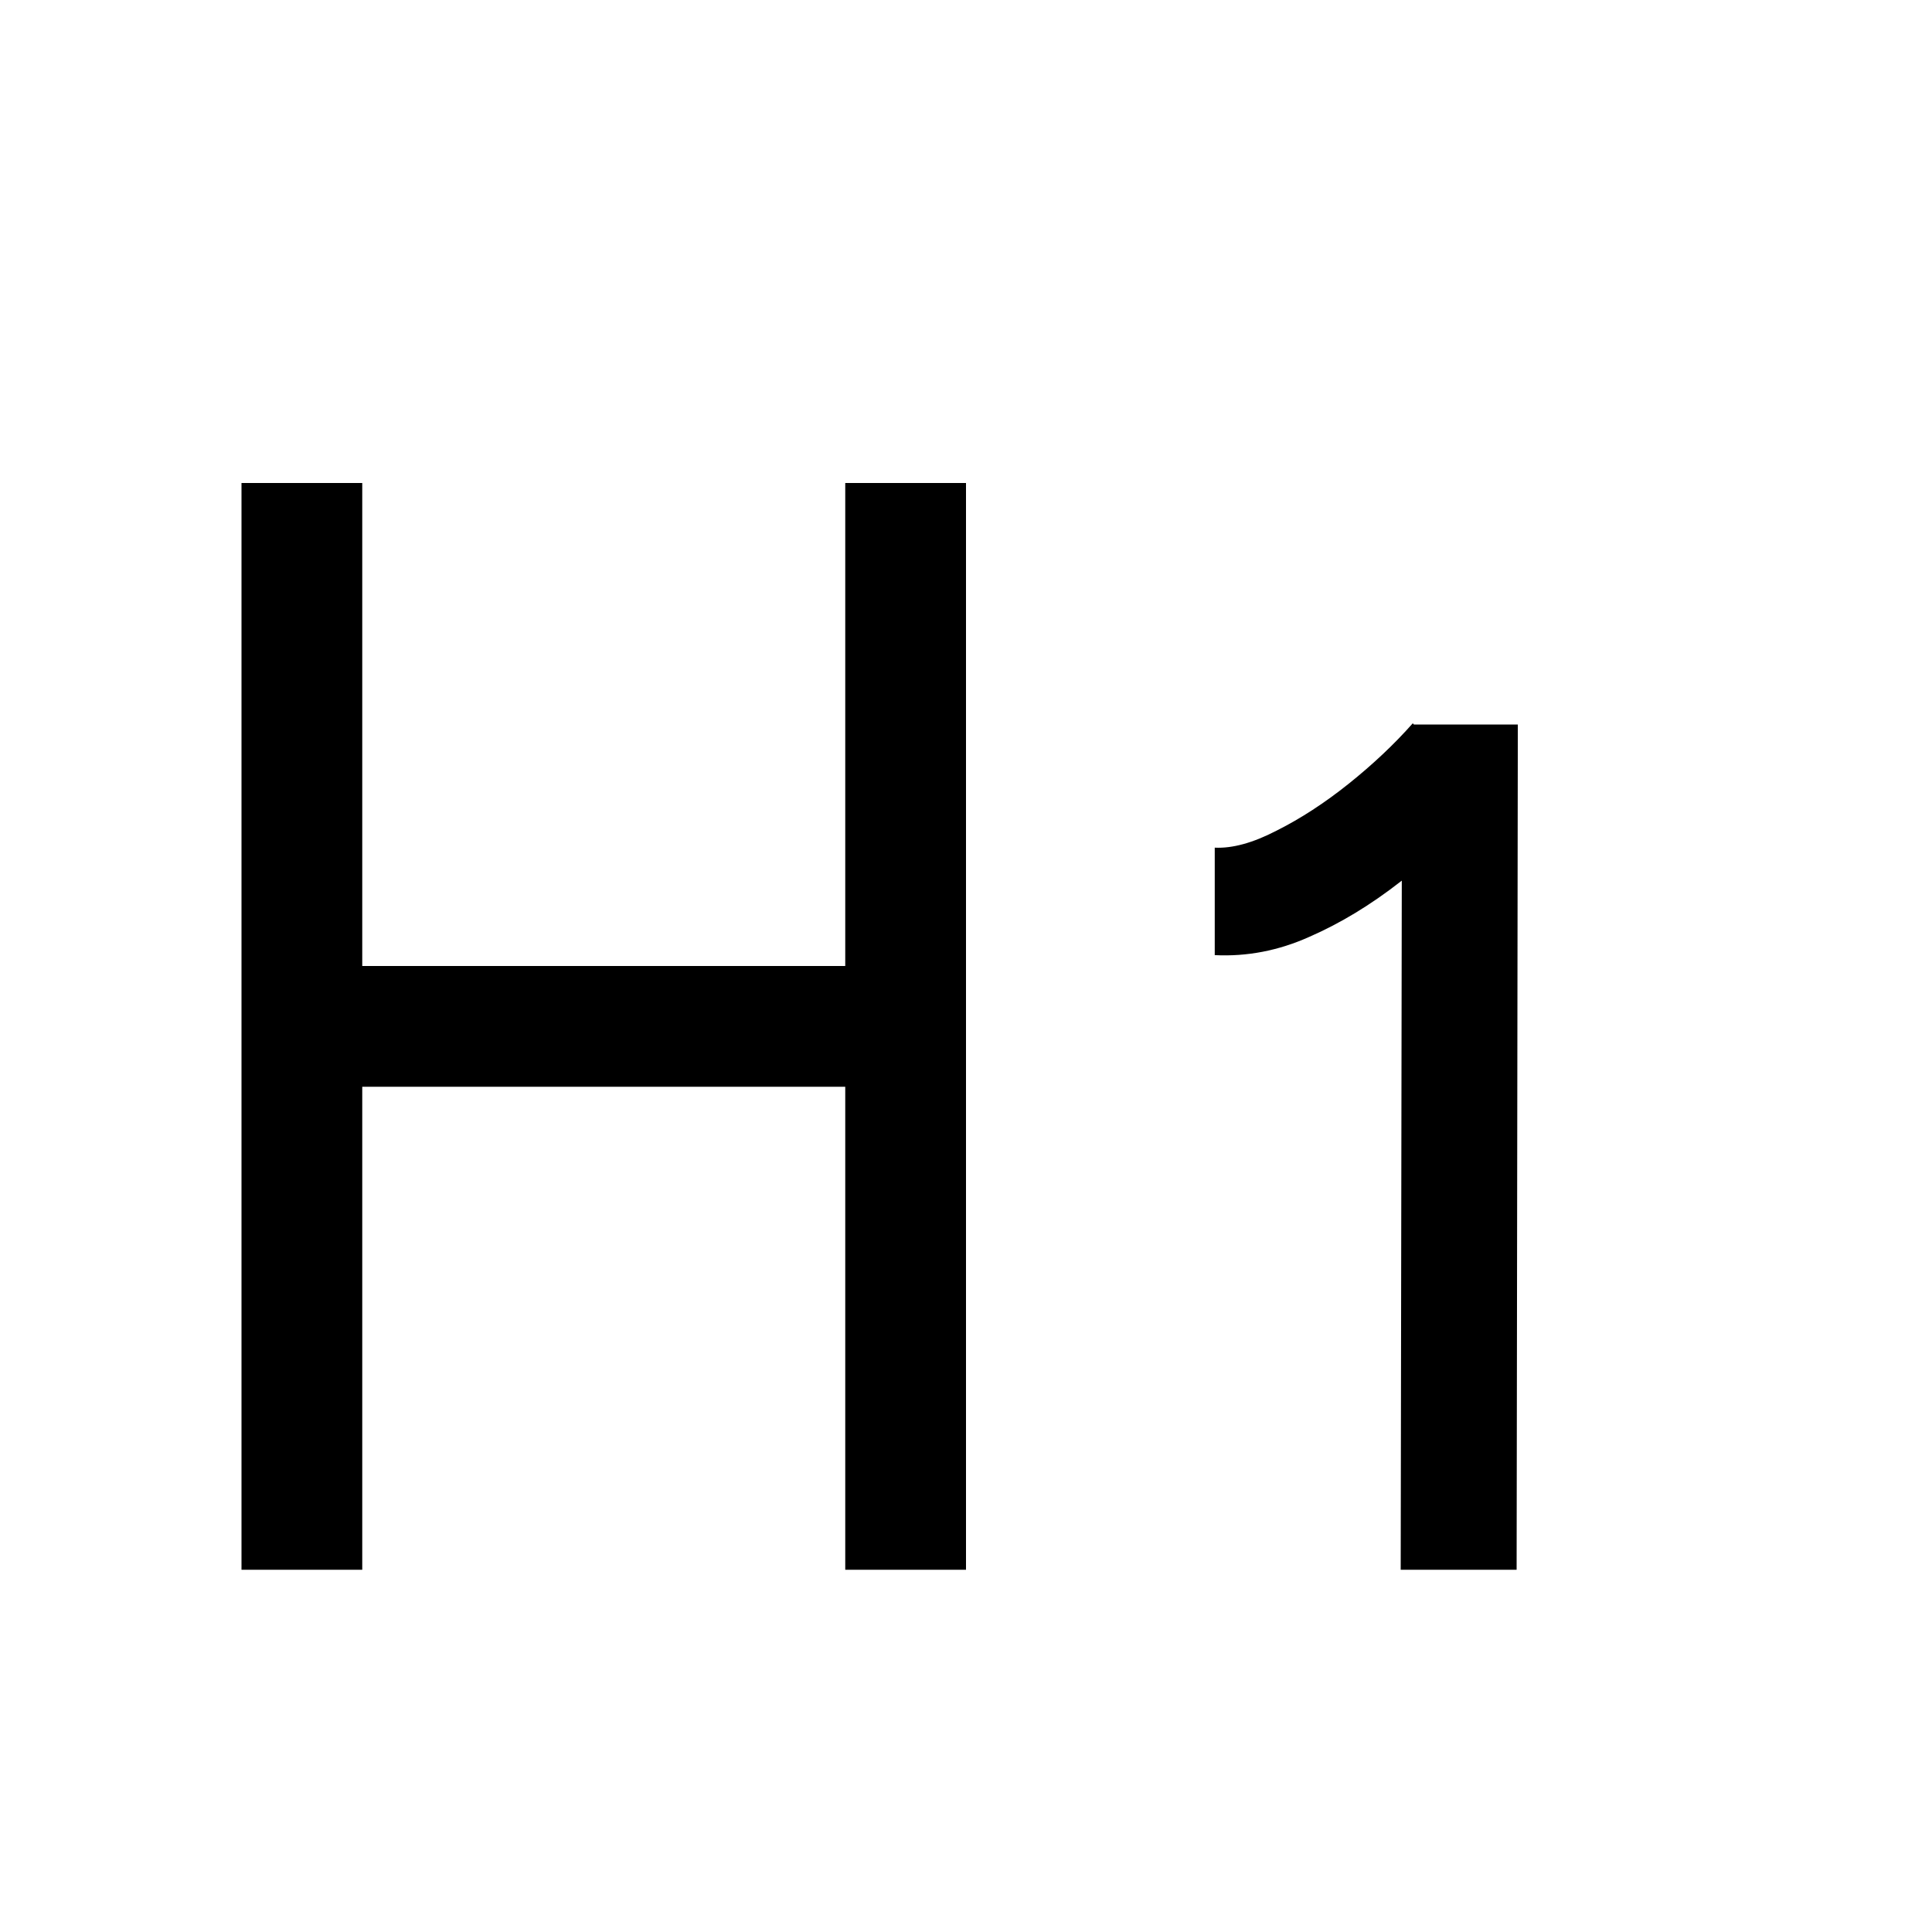 
<svg width="16" height="16" viewBox="0 0 16 16" fill="none" xmlns="http://www.w3.org/2000/svg">
<path fill-rule="evenodd" clip-rule="evenodd" d="M2 4V8.5V13H3V9H7V13H8V4H7V8H3V4H2ZM11.609 7.293L11.6 13H12.56L12.57 6H11.709L11.7 5.99C11.547 6.163 11.37 6.33 11.17 6.49C10.97 6.65 10.77 6.78 10.57 6.88C10.377 6.98 10.207 7.027 10.06 7.02V7.91C10.327 7.923 10.587 7.873 10.84 7.76C11.1 7.647 11.353 7.493 11.6 7.3C11.603 7.298 11.606 7.295 11.609 7.293Z" fill="black"/>
</svg>
